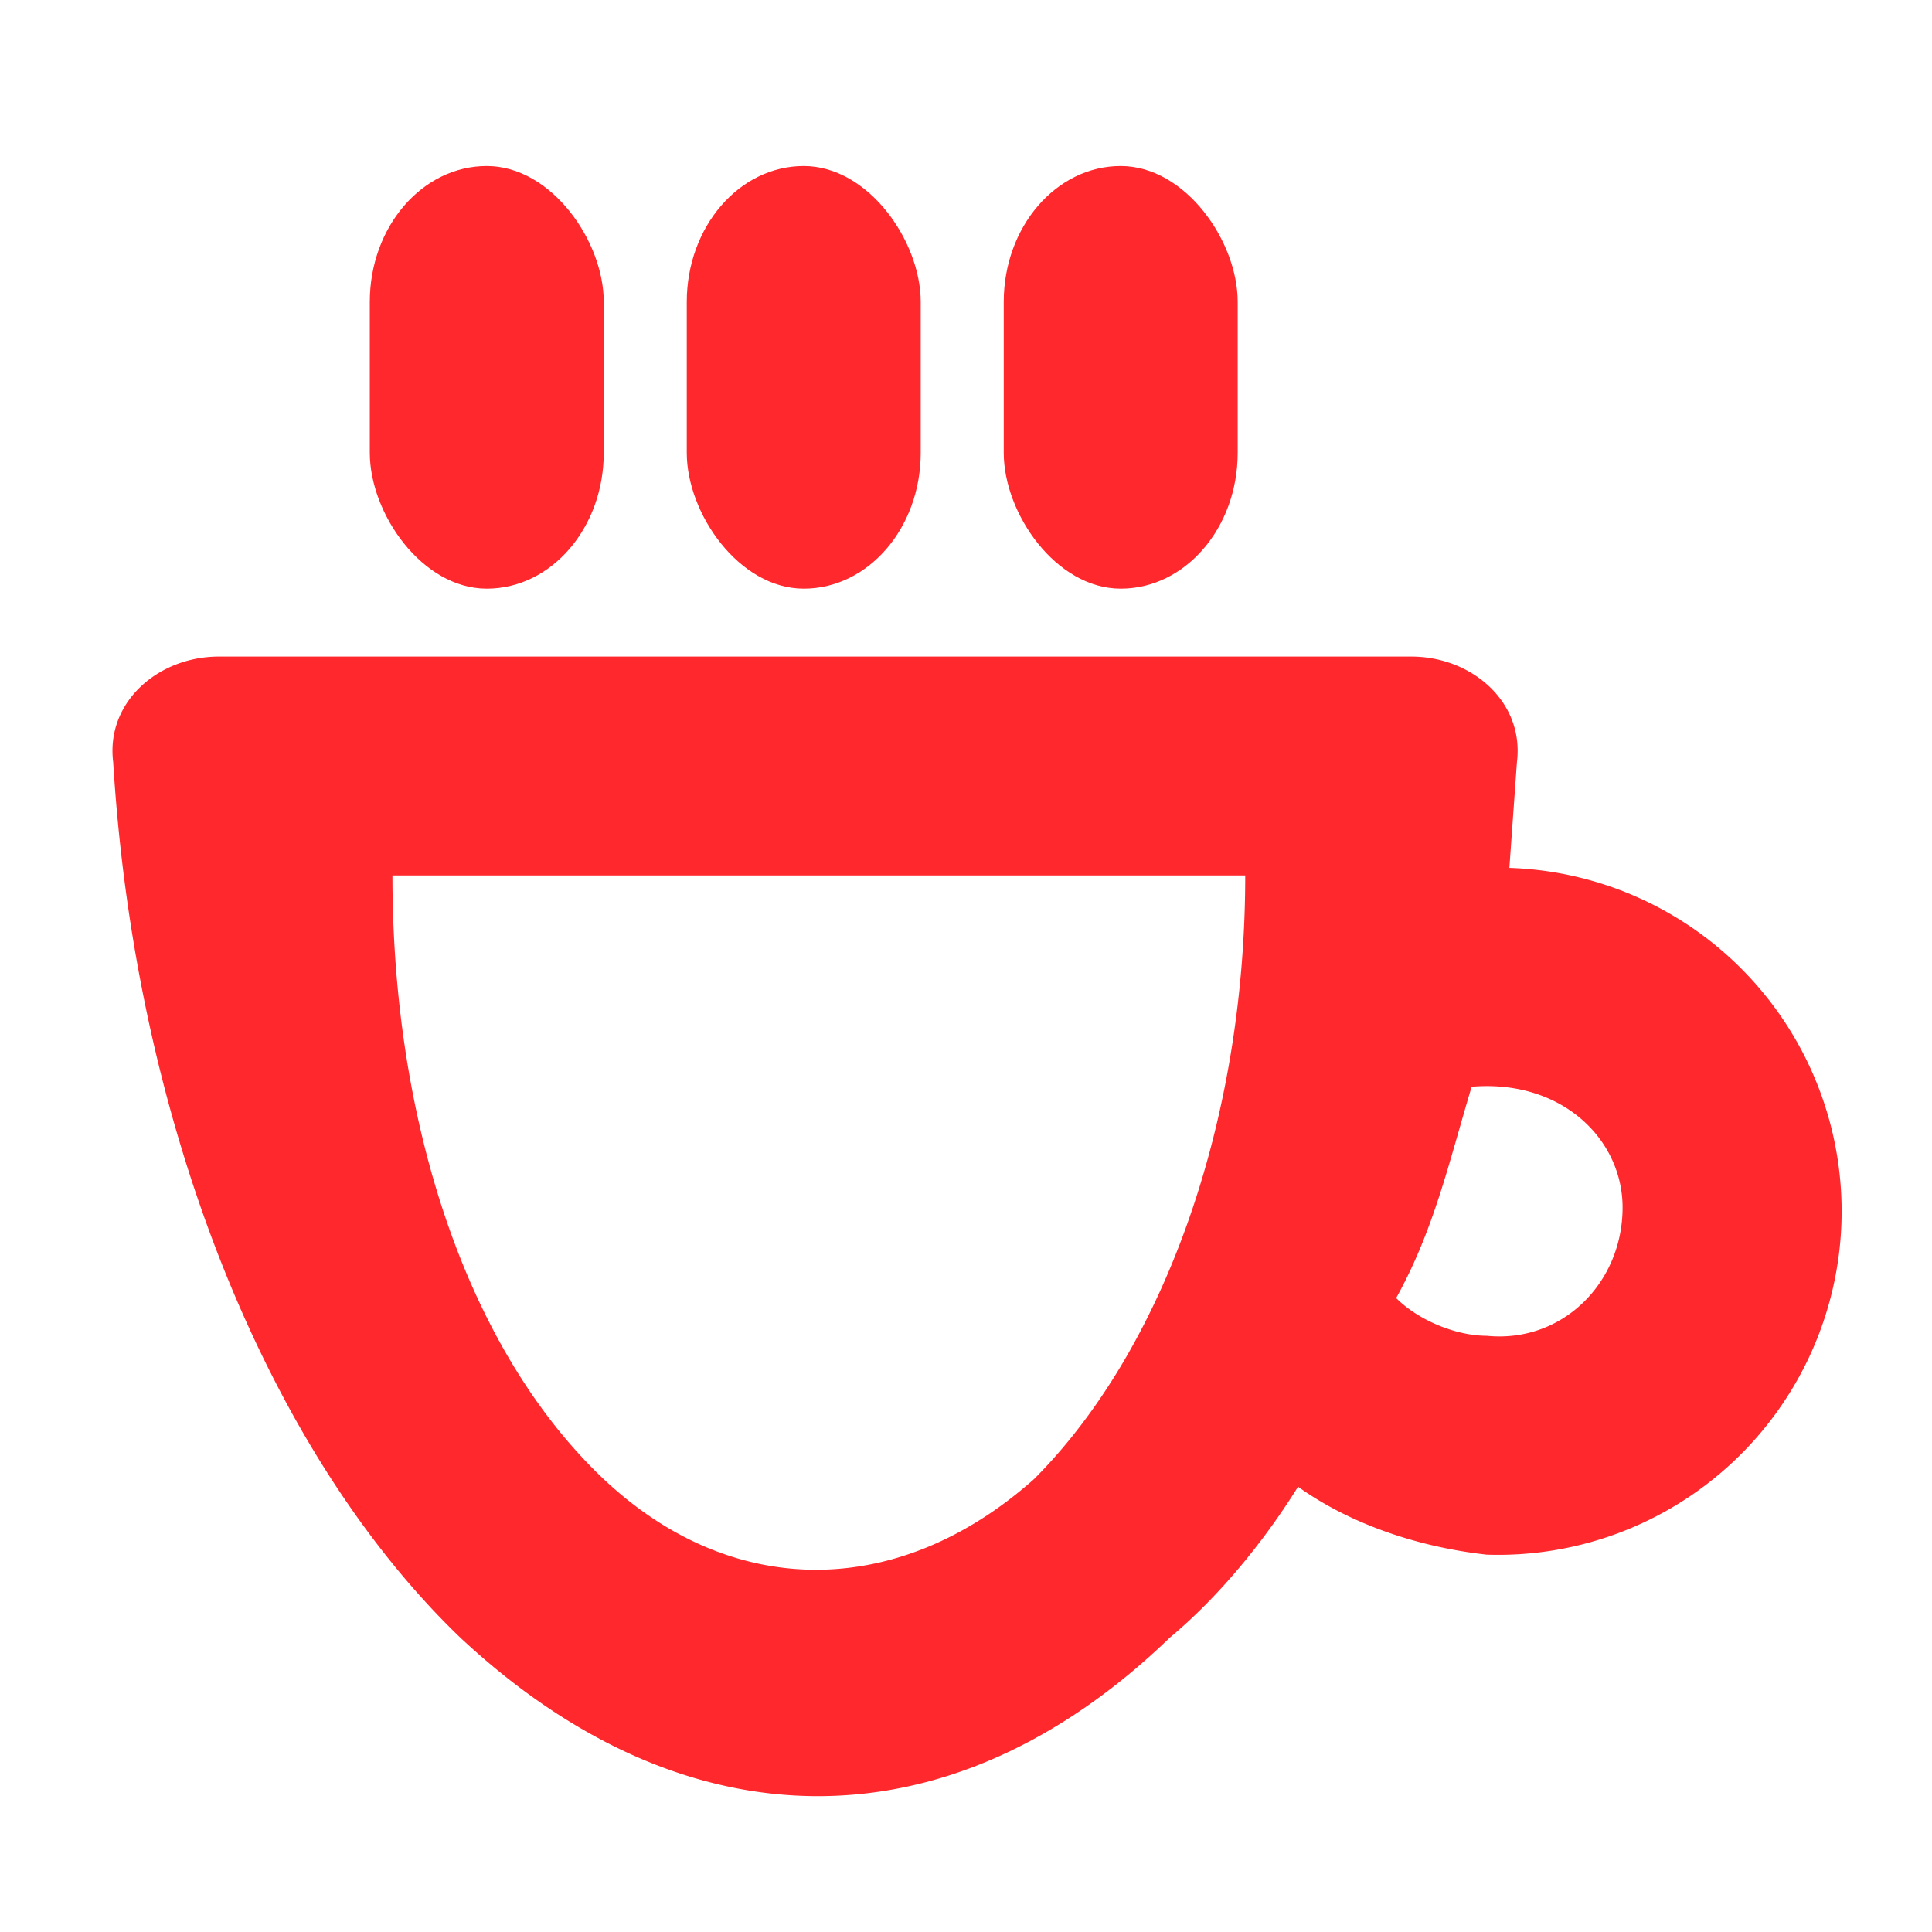 <svg xmlns="http://www.w3.org/2000/svg" viewBox="0 0 256 256" fill="#ff282d">
  <path d="M29 87c-8 0-15 6-14 14 3 49 21 92 46 116 30 28 65 28 94 0 6-5 12-12 17-20 7 5 16 8 25 9a45 45 0 0 0 3-91l1-14c1-8-6-14-14-14h-79zm23 29h113c0 33-11 63-28 80-18 16-40 16-57 0-18-17-28-47-28-80zm143 28c12-1 20 7 20 16 0 10-8 18-18 17-4 0-9-2-12-5 5-9 7-18 10-28z"/>
  <rect width="31" height="56" x="91" y="22" ry="18"/>
  <rect width="31" height="56" x="133" y="22" ry="18"/>
  <rect width="31" height="56" x="49" y="22" ry="18"/>
</svg>